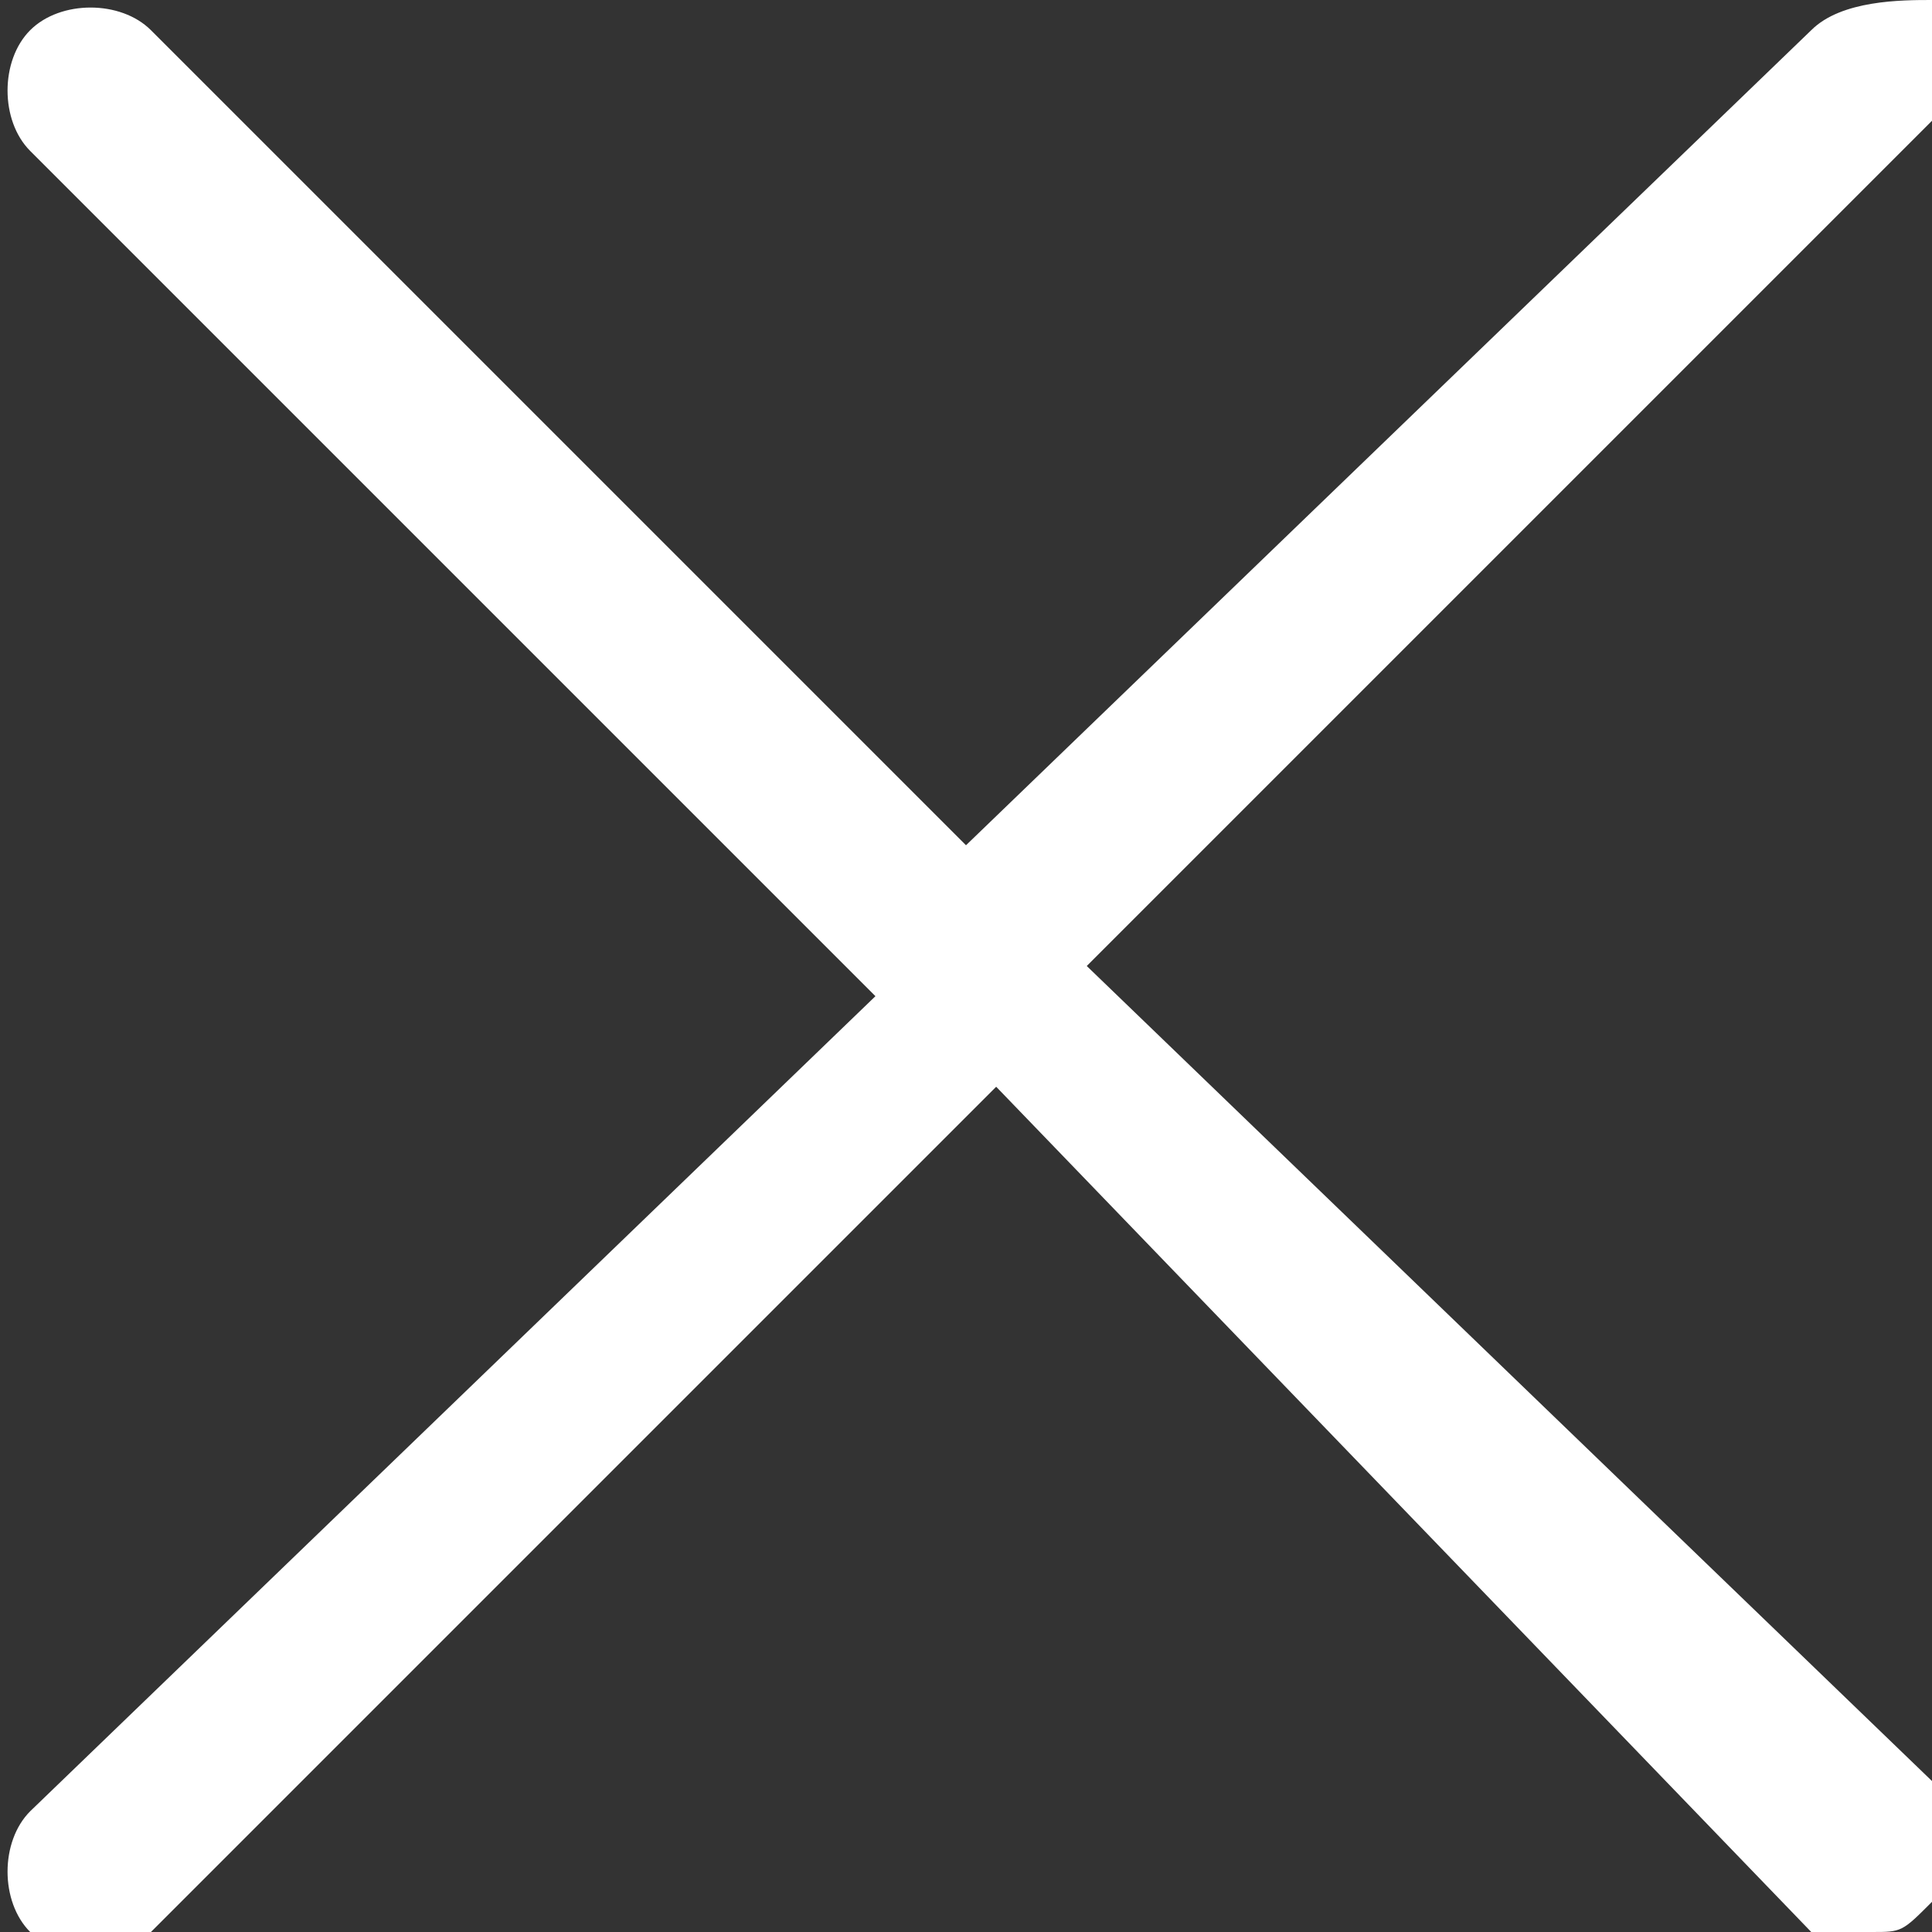 <?xml version="1.0" encoding="utf-8"?>
<!-- Generator: Adobe Illustrator 21.0.0, SVG Export Plug-In . SVG Version: 6.00 Build 0)  -->
<svg version="1.1" id="Layer_1" xmlns="http://www.w3.org/2000/svg" xmlns:xlink="http://www.w3.org/1999/xlink" x="0px" y="0px"
	 viewBox="0 0 6.4 6.4" style="enable-background:new 0 0 6.4 6.4;" xml:space="preserve">
<rect x="0" y="0" width="6.4" height="6.4" fill="#333333" stroke="none"/>
<style type="text/css">
	.st0{fill:#FFFFFF;}
</style>
<path class="st0" d="M3.6,3.2l2.8-2.8c0.1-0.1,0.1-0.3,0-0.4C6.3,0,6.1,0,6,0.1L3.2,2.8L0.5,0.1C0.4,0,0.2,0,0.1,0.1
	C0,0.2,0,0.4,0.1,0.5l2.8,2.8L0.1,6C0,6.1,0,6.3,0.1,6.4c0.1,0.1,0.1,0.1,0.2,0.1c0.1,0,0.1,0,0.2-0.1l2.8-2.8L6,6.4
	C6,6.4,6.1,6.4,6.2,6.4c0.1,0,0.1,0,0.2-0.1c0.1-0.1,0.1-0.3,0-0.4L3.6,3.2z"/>
</svg>

